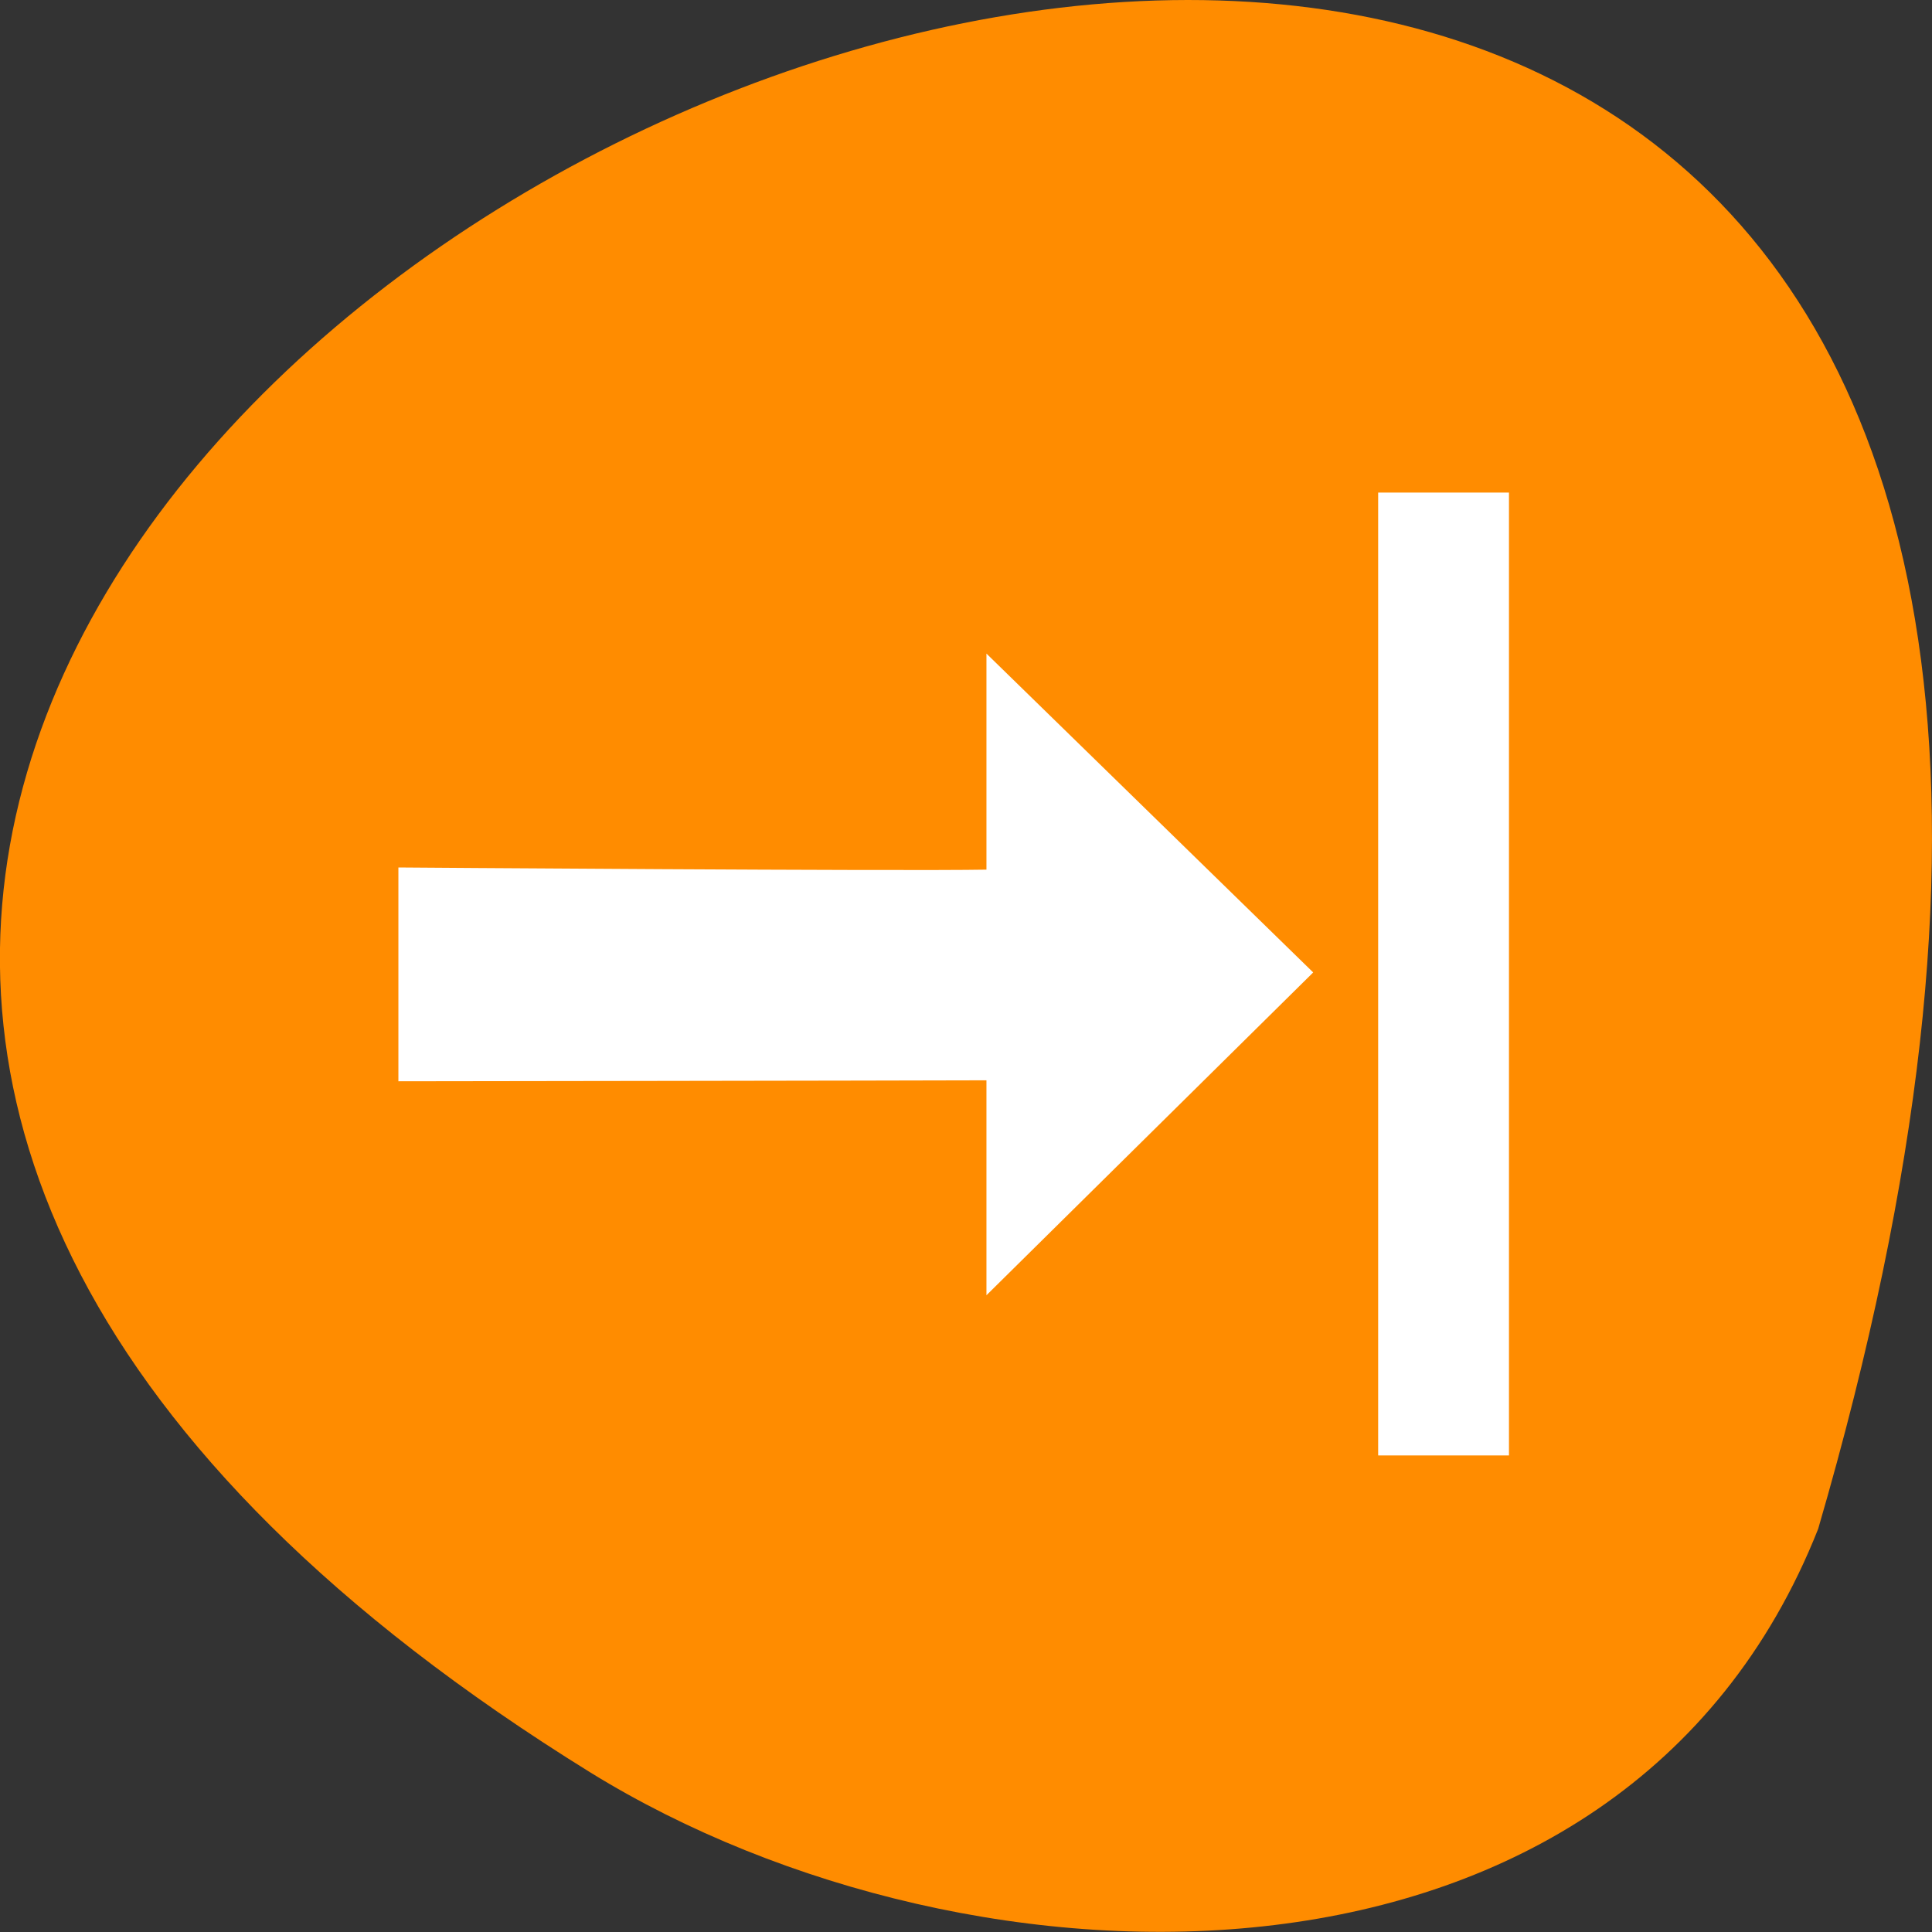 <svg xmlns="http://www.w3.org/2000/svg" viewBox="0 0 24 24"><rect x="0" y="0" width="24" height="24" fill="#333333" stroke="none"/><path d="m 22.586 18.992 c 10.426 -35.75 -41.09 -12.961 -15.246 3.03 c 4.746 2.926 12.809 3.129 15.246 -3.03" fill="#ff8c00"/><g fill="#fff"><path d="m 12.254 16.09 l 4.059 -4.01 l -4.059 -3.961 v 2.684 c -1.082 0.02 -7.305 -0.027 -7.305 -0.027 v 2.656 c 0 0 6.223 -0.008 7.305 -0.012"/><path d="m 17.12 18.08 h 1.625 v -11.961 h -1.625"/></g></svg>